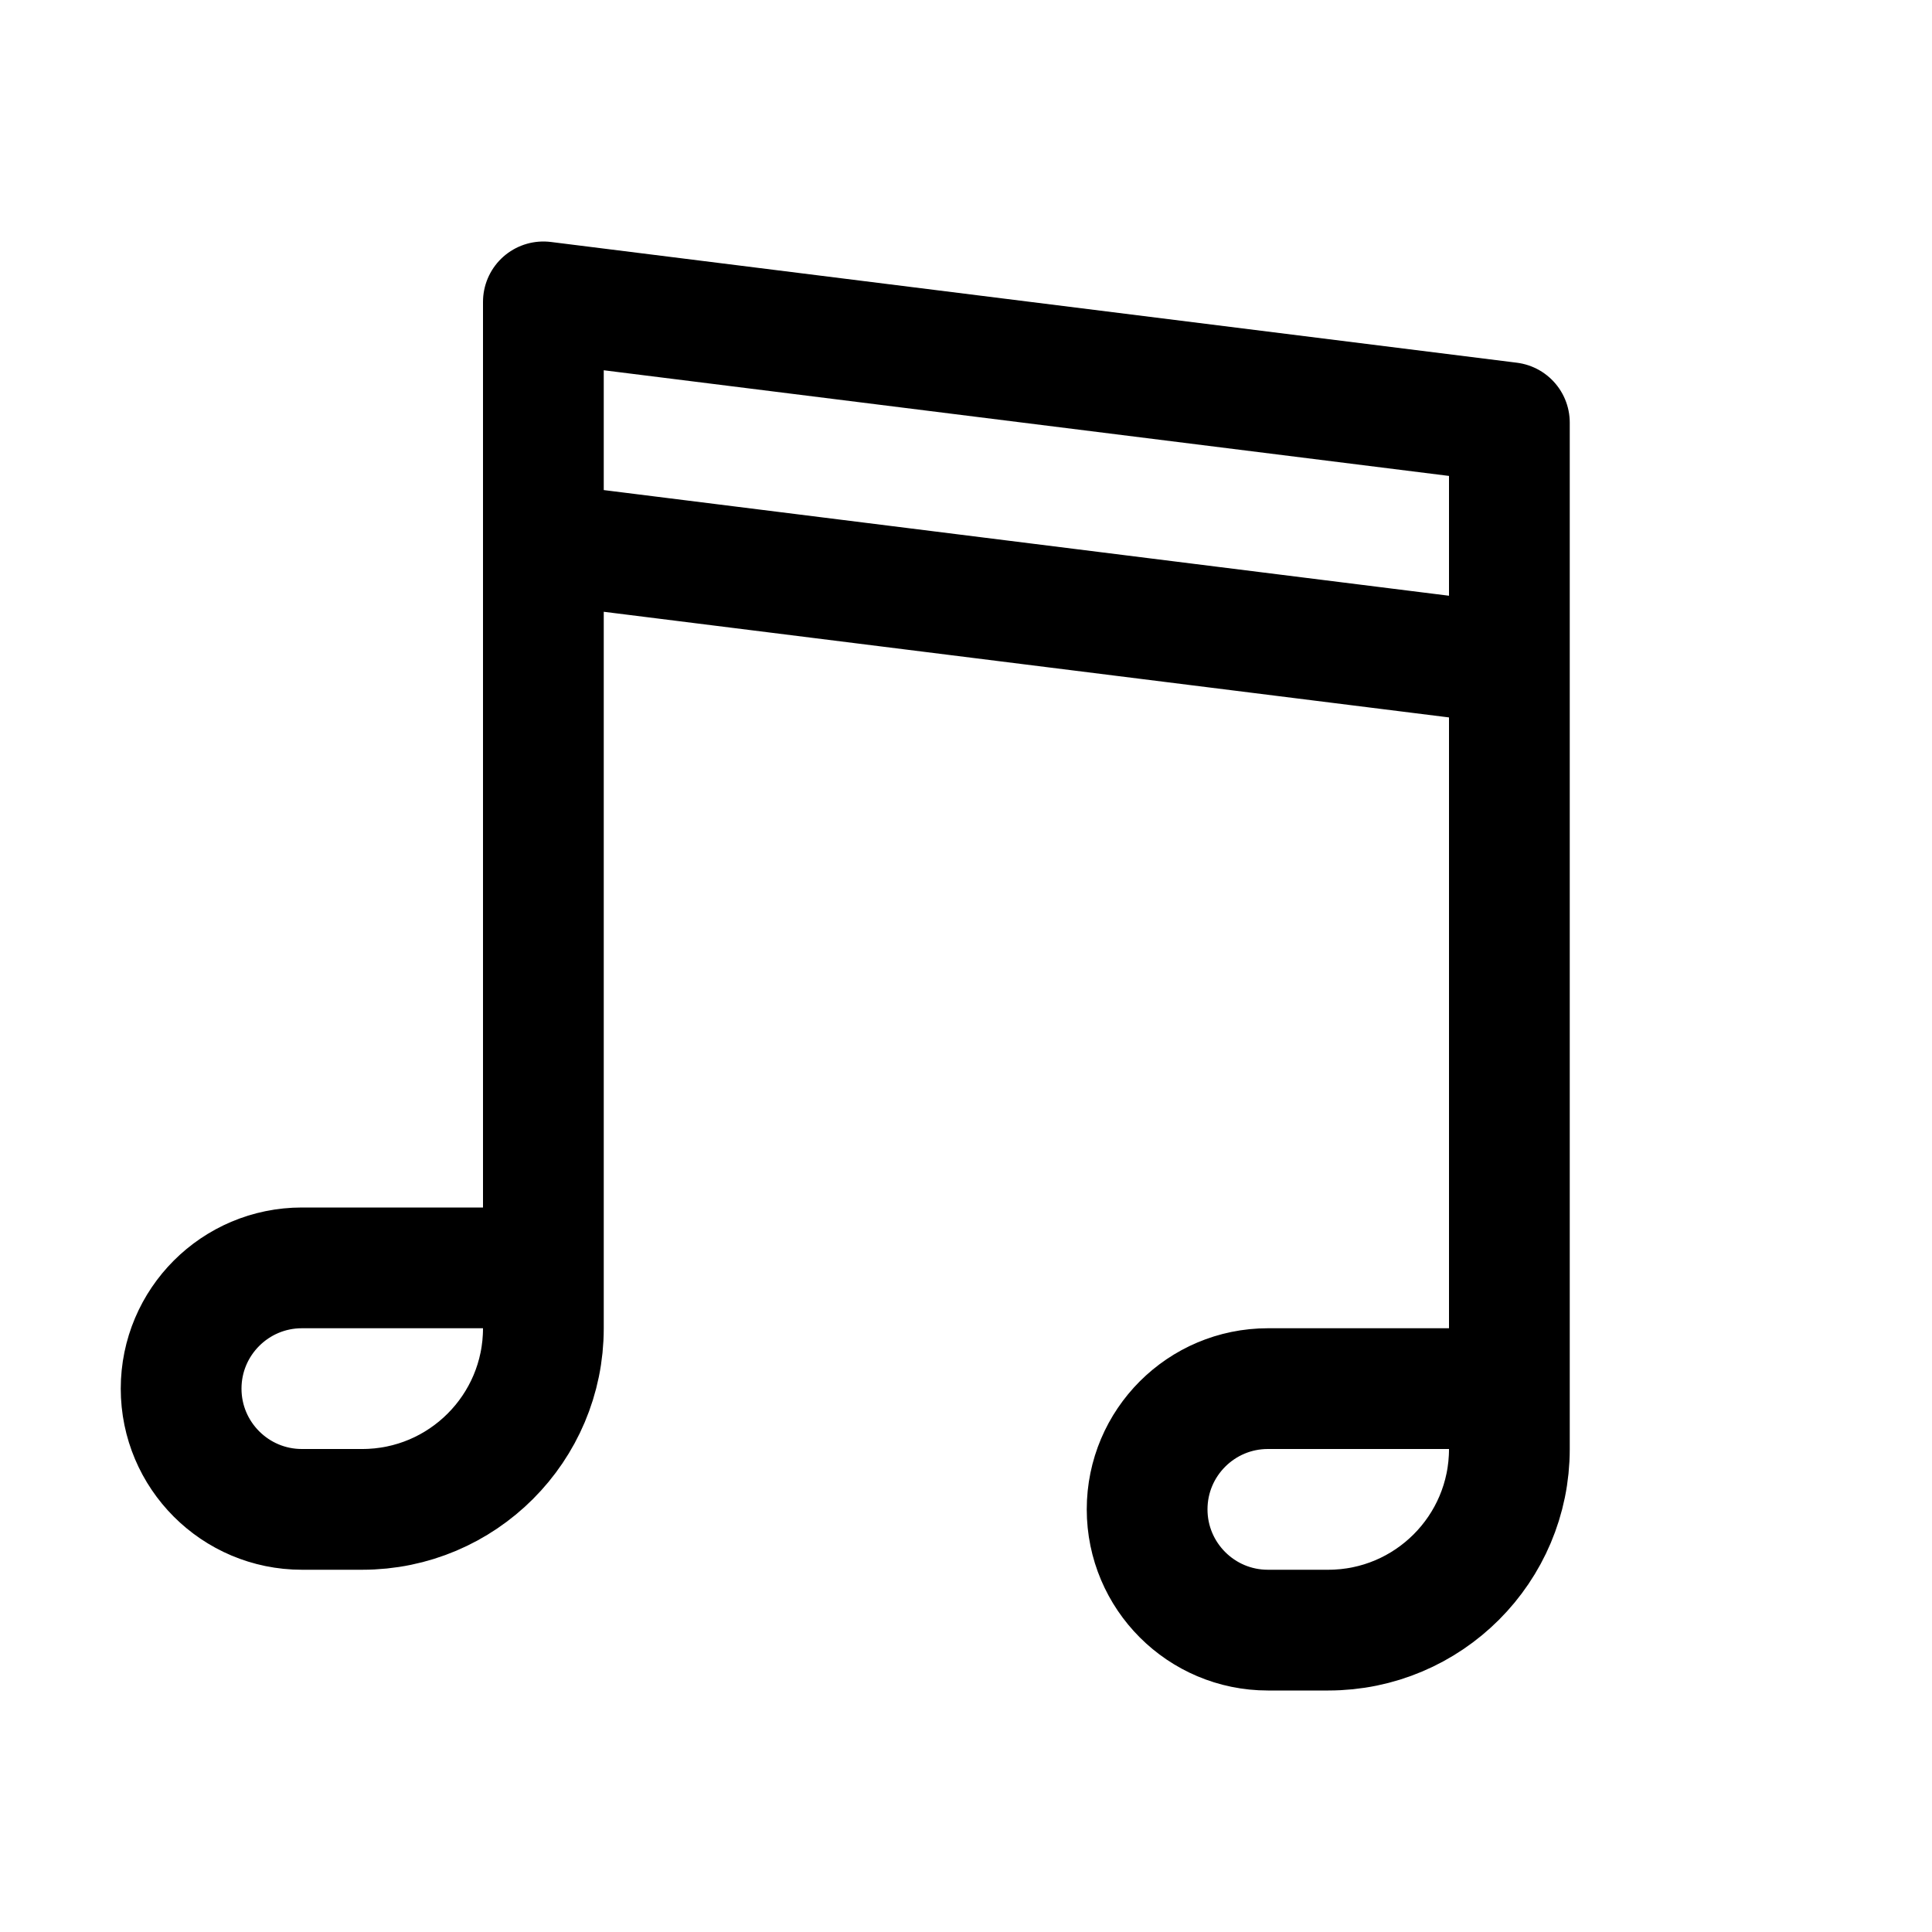 <svg width="16" height="16" viewBox="0 0 16 16" fill="none" xmlns="http://www.w3.org/2000/svg">
<path d="M12.5 5.5V3.5L4.5 2.5V4.5M12.5 5.5L4.5 4.5M12.5 5.5V11.5M4.5 4.5V10.5M4.5 10.5V11C4.5 11.828 3.828 12.5 3 12.5H2.5C1.948 12.5 1.5 12.052 1.5 11.5V11.5C1.5 10.948 1.948 10.5 2.5 10.5H4.5ZM12.5 11.5V12C12.5 12.828 11.828 13.5 11 13.5H10.5C9.948 13.5 9.5 13.052 9.5 12.5V12.5C9.5 11.948 9.948 11.5 10.5 11.5H12.5Z" stroke="black" stroke-linecap="round" stroke-linejoin="round"/>
</svg>
